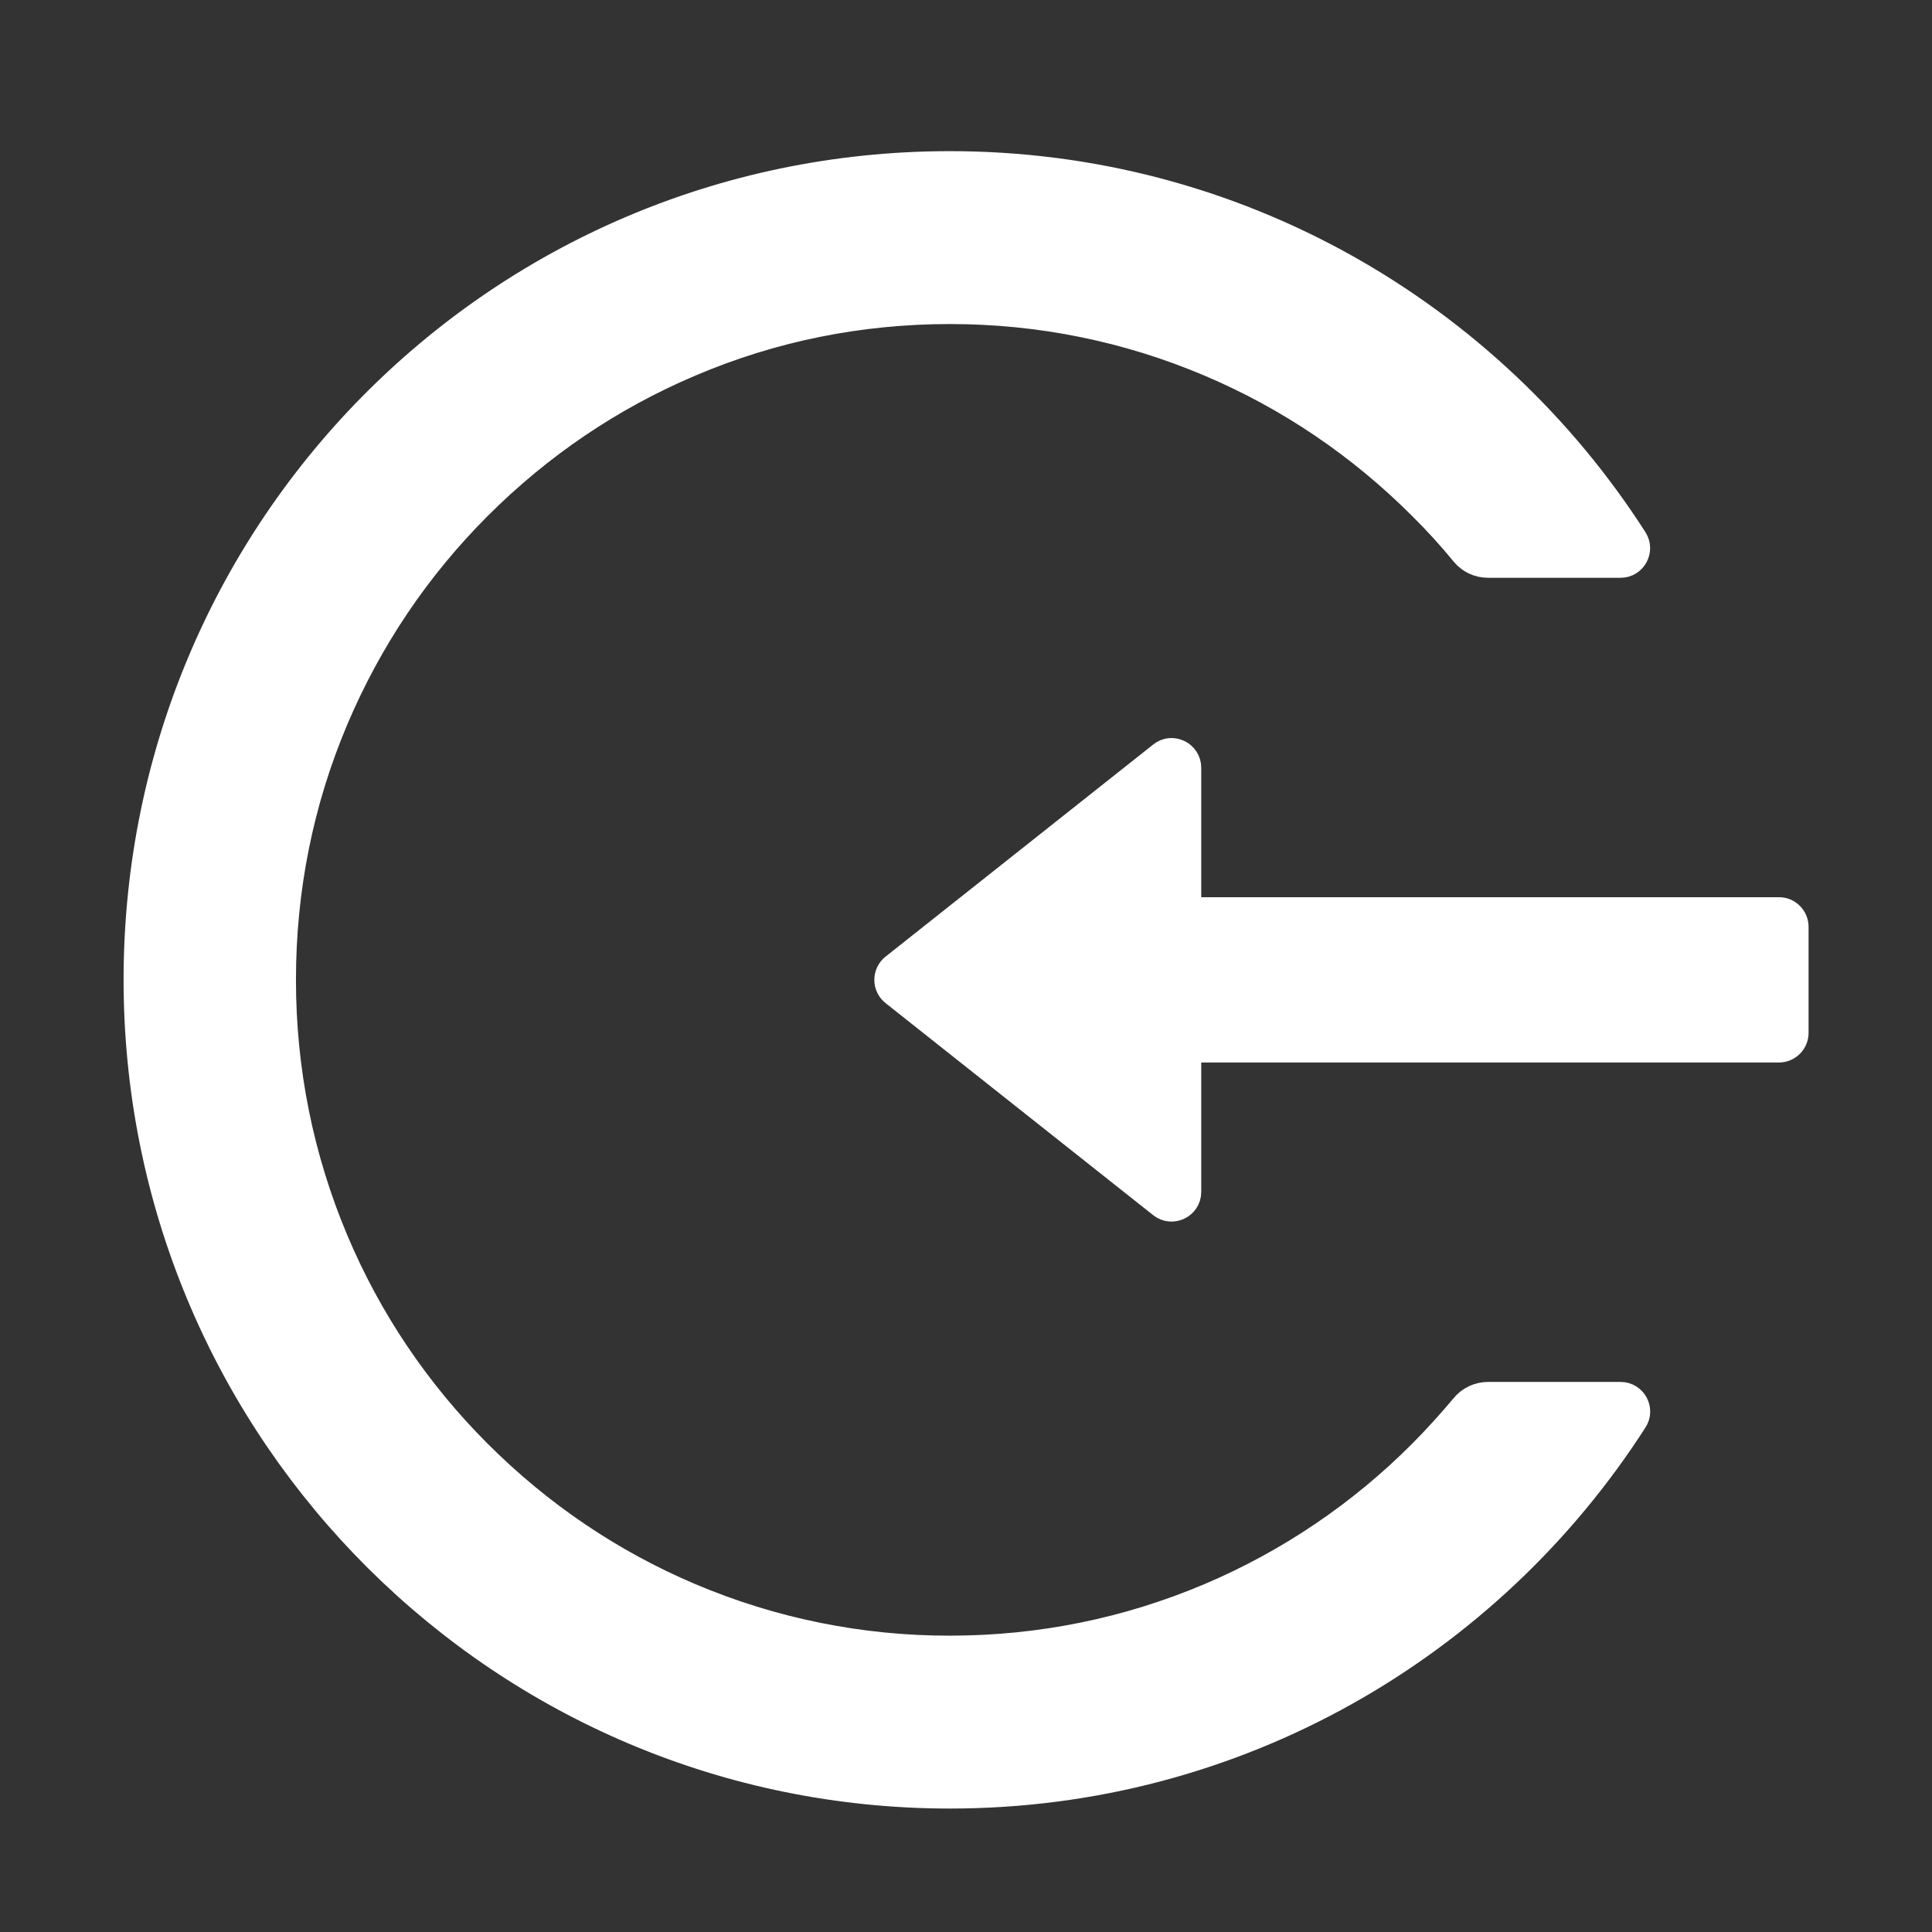 <svg width="80" height="80" viewBox="0 0 80 80" fill="none" xmlns="http://www.w3.org/2000/svg">
<rect x="0" y="0" width="80" height="80" fill="#333333" stroke="none"/>
<path d="M39.247 6.859C51.158 6.828 61.639 13.014 67.629 22.36C67.894 22.776 67.597 23.325 67.106 23.325H61.615C61.24 23.325 60.889 23.16 60.654 22.87C60.108 22.203 59.522 21.561 58.905 20.949C56.359 18.401 53.399 16.394 50.103 14.998C46.698 13.555 43.074 12.818 39.333 12.818C35.592 12.818 31.969 13.547 28.563 14.998C25.268 16.394 22.308 18.401 19.762 20.949C17.216 23.497 15.224 26.469 13.826 29.77C12.381 33.188 11.655 36.818 11.655 40.574C11.655 44.329 12.389 47.959 13.826 51.378C15.216 54.679 17.216 57.65 19.762 60.199C22.308 62.747 25.268 64.754 28.563 66.15C31.971 67.594 35.634 68.336 39.333 68.329C43.074 68.329 46.698 67.592 50.103 66.15C53.393 64.755 56.382 62.734 58.905 60.199C59.522 59.579 60.1 58.936 60.654 58.278C60.889 57.987 61.248 57.823 61.615 57.823H67.106C67.597 57.823 67.902 58.372 67.629 58.787C61.646 68.11 51.212 74.288 39.333 74.288C20.886 74.288 5.907 59.383 5.719 40.919C5.532 22.156 20.535 6.907 39.247 6.859ZM49.141 49.355V43.396H73.664C74.008 43.396 74.289 43.114 74.289 42.769V38.378C74.289 38.033 74.008 37.751 73.664 37.751H49.141V31.792C49.141 31.267 48.532 30.969 48.126 31.298L37.044 40.08C36.969 40.138 36.908 40.213 36.867 40.299C36.825 40.385 36.804 40.478 36.804 40.574C36.804 40.669 36.825 40.763 36.867 40.848C36.908 40.934 36.969 41.009 37.044 41.068L48.126 49.849C48.532 50.17 49.141 49.88 49.141 49.355Z" fill="white" stroke="white" stroke-width="1.2"/>
</svg>
